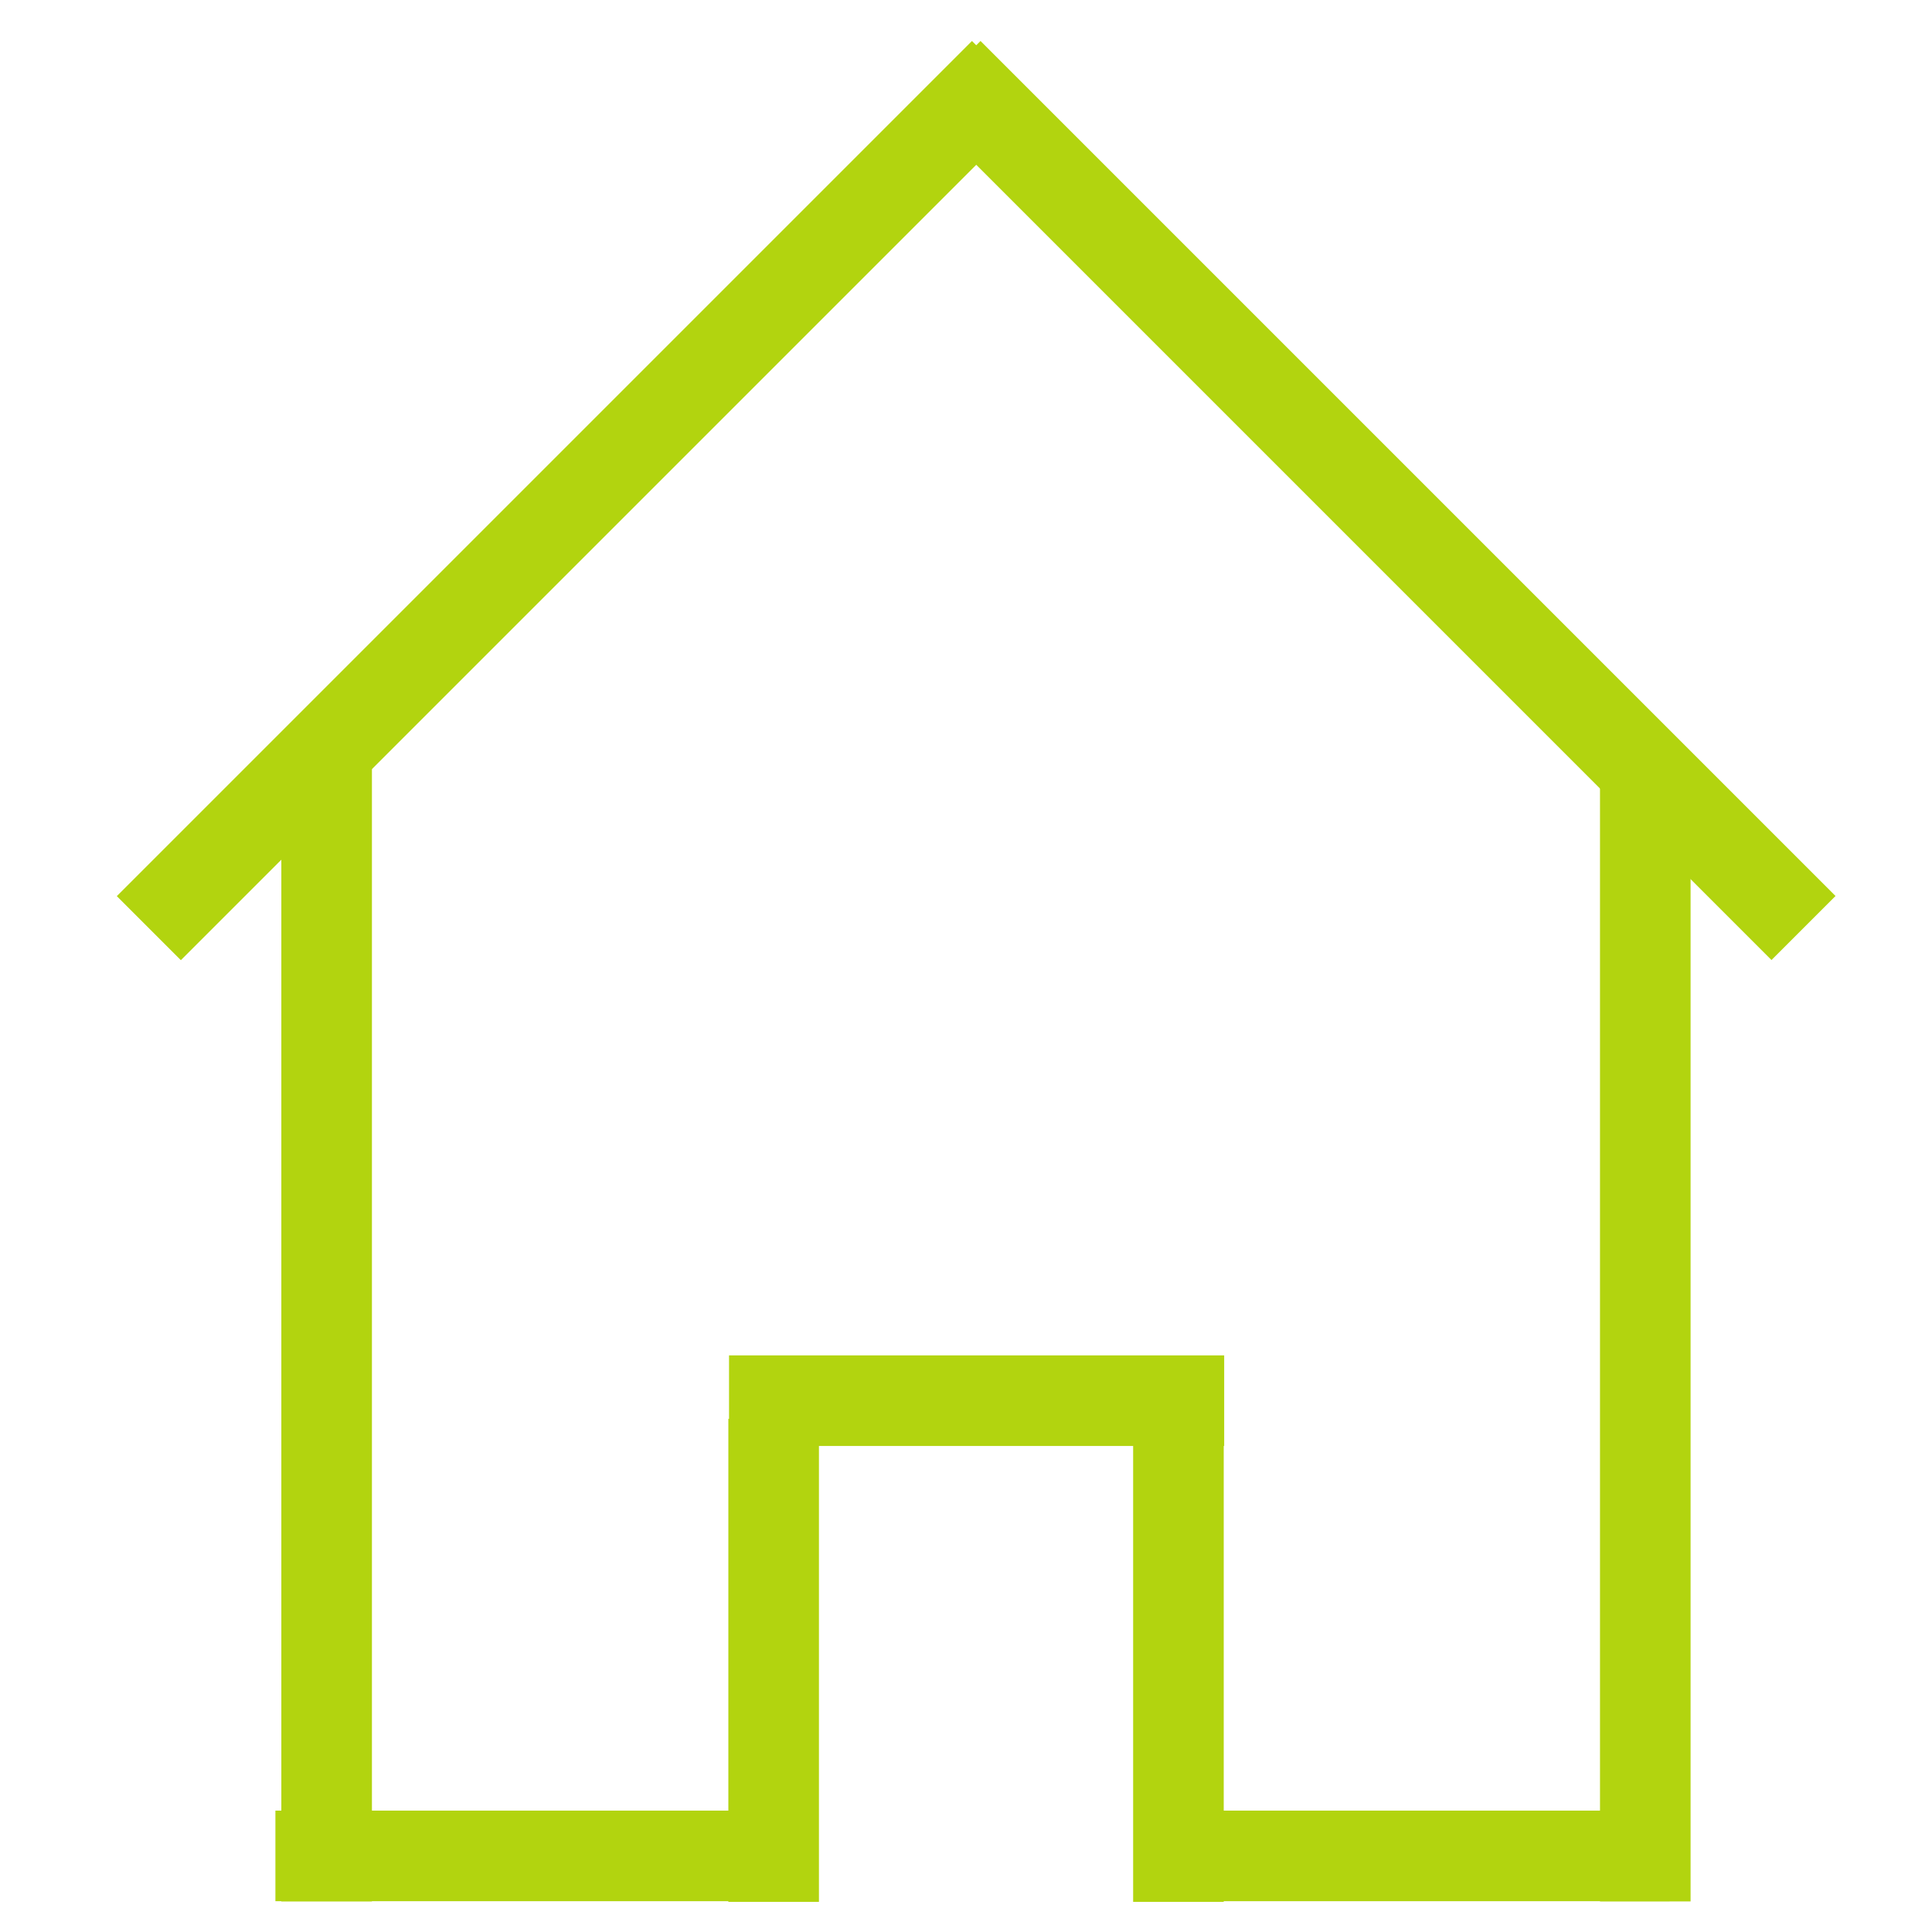 <?xml version="1.0" encoding="UTF-8" standalone="no"?>
<svg
   xmlns:dc="http://purl.org/dc/elements/1.1/"
   xmlns:cc="http://creativecommons.org/ns#"
   xmlns:rdf="http://www.w3.org/1999/02/22-rdf-syntax-ns#"
   xmlns:svg="http://www.w3.org/2000/svg"
   xmlns="http://www.w3.org/2000/svg"
   xmlns:sodipodi="http://sodipodi.sourceforge.net/DTD/sodipodi-0.dtd"
   xmlns:inkscape="http://www.inkscape.org/namespaces/inkscape"
   id="svg8"
   version="1.1"
   viewBox="0 0 8.467 8.467"
   height="32"
   width="32"
   sodipodi:docname="home.svg"
   inkscape:version="1.0 (4035a4fb49, 2020-05-01)">
  <sodipodi:namedview
     inkscape:lockguides="false"
     inkscape:document-rotation="0"
     pagecolor="#ffffff"
     bordercolor="#666666"
     borderopacity="1"
     objecttolerance="10"
     gridtolerance="10"
     guidetolerance="10"
     inkscape:pageopacity="0"
     inkscape:pageshadow="2"
     inkscape:window-width="1366"
     inkscape:window-height="704"
     id="namedview16"
     showgrid="false"
     inkscape:zoom="13.899186"
     inkscape:cx="9.2983732"
     inkscape:cy="17.629023"
     inkscape:window-x="0"
     inkscape:window-y="27"
     inkscape:window-maximized="1"
     inkscape:current-layer="svg8"
     units="px" />
  <defs
     id="defs2" />
  <g
     id="layer1"
     style="fill:none;fill-opacity:1;stroke:#b2d430;stroke-opacity:1;stroke-width:0;stroke-miterlimit:4;stroke-dasharray:none;stroke-dashoffset:0;stroke-linejoin:round"
     inkscape:export-xdpi="96"
     inkscape:export-ydpi="96"
     transform="matrix(0.144,0,0,0.128,-4.979,-18.04)">
    <rect
       transform="rotate(45)"
       y="56.737"
       x="146.7"
       height="38.416"
       width="1.324"
       id="rect5518"
       style="fill:none;fill-opacity:1;stroke:#b2d430;stroke-width:0;stroke-miterlimit:4;stroke-dasharray:none;stroke-opacity:1;stroke-dashoffset:0;stroke-linejoin:round" />
    <rect
       transform="rotate(-45)"
       style="fill:none;fill-opacity:1;stroke:#b2d430;stroke-width:0;stroke-miterlimit:4;stroke-dasharray:none;stroke-opacity:1;stroke-dashoffset:0;stroke-linejoin:round"
       id="rect5518-8"
       width="1.324"
       height="38.416"
       x="-58.061"
       y="146.7" />
    <rect
       transform="rotate(90)"
       style="fill:none;fill-opacity:1;stroke:#b2d430;stroke-width:0;stroke-miterlimit:4;stroke-dasharray:none;stroke-opacity:1;stroke-dashoffset:0;stroke-linejoin:round"
       id="rect5518-1"
       width="1.893"
       height="13.653"
       x="204.748"
       y="-53.884" />
    <rect
       style="fill:none;fill-opacity:1;stroke:#b2d430;stroke-width:0;stroke-miterlimit:4;stroke-dasharray:none;stroke-opacity:1;stroke-dashoffset:0;stroke-linejoin:round"
       id="rect5518-6"
       width="1.324"
       height="38.416"
       x="40.712"
       y="167.411" />
    <rect
       y="73.427"
       x="204.901"
       height="13.55"
       width="1.893"
       id="rect5518-1-6"
       style="fill:none;fill-opacity:1;stroke:#b2d430;stroke-width:0;stroke-miterlimit:4;stroke-dasharray:none;stroke-opacity:1;stroke-dashoffset:0;stroke-linejoin:round"
       transform="matrix(0,1,1,0,0,0)" />
    <rect
       transform="scale(-1,1)"
       y="167.565"
       x="-86.589"
       height="38.416"
       width="1.324"
       id="rect5518-6-2"
       style="fill:none;fill-opacity:1;stroke:#b2d430;stroke-width:0;stroke-miterlimit:4;stroke-dasharray:none;stroke-opacity:1;stroke-dashoffset:0;stroke-linejoin:round" />
    <rect
       transform="scale(1,-1)"
       style="fill:none;fill-opacity:1;stroke:#b2d430;stroke-width:0;stroke-miterlimit:4;stroke-dasharray:none;stroke-opacity:1;stroke-dashoffset:0;stroke-linejoin:round"
       id="rect5518-1-6-9"
       width="1.745"
       height="16.697"
       x="55.995"
       y="-206.577" />
    <rect
       y="-206.743"
       x="69.757"
       height="16.882"
       width="1.737"
       id="rect5592"
       style="fill:none;fill-opacity:1;stroke:#b2d430;stroke-width:0;stroke-miterlimit:4;stroke-dasharray:none;stroke-opacity:1;stroke-dashoffset:0;stroke-linejoin:round"
       transform="scale(1,-1)" />
    <rect
       y="-71.522"
       x="188.052"
       height="15.541"
       width="1.803"
       id="rect5518-1-64"
       style="fill:none;fill-opacity:1;stroke:#b2d430;stroke-width:0;stroke-miterlimit:4;stroke-dasharray:none;stroke-opacity:1;stroke-dashoffset:0;stroke-linejoin:round"
       transform="rotate(90)" />
    <path
       transform="scale(0.265)"
       id="path5615"
       d="m 165.543,702.415 v -66.928 l 37.633,-37.623 37.633,-37.623 37.623,37.633 37.623,37.633 v 66.918 66.918 h -20.203 -20.203 v -31.82 -31.82 h -34.345 -34.345 v 31.82 31.82 h -20.708 -20.708 z"
       style="fill:none;fill-opacity:1;stroke:#b2d430;stroke-width:0;stroke-miterlimit:4;stroke-dasharray:none;stroke-opacity:1;stroke-dashoffset:0;stroke-linejoin:round" />
  </g>
  <rect
     transform="rotate(-90)"
     y="1.233"
     x="-8.333"
     height="0.397"
     width="4.982"
     id="rect2775"
     style="fill:#b2d40f;fill-opacity:1;stroke:none;stroke-width:0;stroke-linecap:square;stroke-linejoin:round;stroke-miterlimit:4;stroke-dasharray:none;paint-order:markers fill stroke;stroke-dashoffset:0" />
  <rect
     style="fill:#b2d40f;fill-opacity:1;stroke:none;stroke-width:0;stroke-linecap:square;stroke-linejoin:round;stroke-miterlimit:4;stroke-dasharray:none;paint-order:markers fill stroke;stroke-dashoffset:0"
     id="rect2779"
     width="4.903"
     height="0.397"
     x="-8.333"
     y="7.012"
     transform="rotate(-90)" />
  <rect
     y="7.935"
     x="5.2"
     height="0.397"
     width="2.117"
     id="rect2781"
     style="fill:#b2d40f;fill-opacity:1;stroke:none;stroke-width:0;stroke-linecap:square;stroke-linejoin:round;stroke-miterlimit:4;stroke-dasharray:none;paint-order:markers fill stroke;stroke-dashoffset:0" />
  <rect
     style="fill:#b2d40f;fill-opacity:1;stroke:none;stroke-width:0;stroke-linecap:square;stroke-linejoin:round;stroke-miterlimit:4;stroke-dasharray:none;paint-order:markers fill stroke;stroke-dashoffset:0"
     id="rect2783"
     width="2.117"
     height="0.397"
     x="1.207"
     y="7.935" />
  <rect
     transform="rotate(90)"
     y="-3.589"
     x="6.218"
     height="0.397"
     width="2.117"
     id="rect2785"
     style="fill:#b2d40f;fill-opacity:1;stroke:none;stroke-width:0;stroke-linecap:square;stroke-linejoin:round;stroke-miterlimit:4;stroke-dasharray:none;paint-order:markers fill stroke;stroke-dashoffset:0" />
  <rect
     style="fill:#b2d40f;fill-opacity:1;stroke:none;stroke-width:0;stroke-linecap:square;stroke-linejoin:round;stroke-miterlimit:4;stroke-dasharray:none;paint-order:markers fill stroke;stroke-dashoffset:0"
     id="rect2787"
     width="2.117"
     height="0.397"
     x="6.218"
     y="-5.363"
     transform="rotate(90)" />
  <rect
     transform="scale(-1)"
     y="-6.337"
     x="-5.365"
     height="0.397"
     width="2.17"
     id="rect2789"
     style="fill:#b2d40f;fill-opacity:1;stroke:none;stroke-width:0;stroke-linecap:square;stroke-linejoin:round;stroke-miterlimit:4;stroke-dasharray:none;paint-order:markers fill stroke;stroke-dashoffset:0" />
  <rect
     style="fill:#b2d40f;fill-opacity:1;stroke:none;stroke-width:0;stroke-linecap:square;stroke-linejoin:round;stroke-miterlimit:4;stroke-dasharray:none;paint-order:markers fill stroke;stroke-dashoffset:0"
     id="rect2791"
     width="5.3"
     height="0.397"
     x="-2.415"
     y="3.139"
     transform="rotate(-45)" />
  <rect
     transform="matrix(-0.707,-0.707,-0.707,0.707,0,0)"
     y="-2.912"
     x="-8.466"
     height="0.397"
     width="5.3"
     id="rect2793"
     style="fill:#b2d40f;fill-opacity:1;stroke:none;stroke-width:0;stroke-linecap:square;stroke-linejoin:round;stroke-miterlimit:4;stroke-dasharray:none;paint-order:markers fill stroke;stroke-dashoffset:0" />
</svg>

